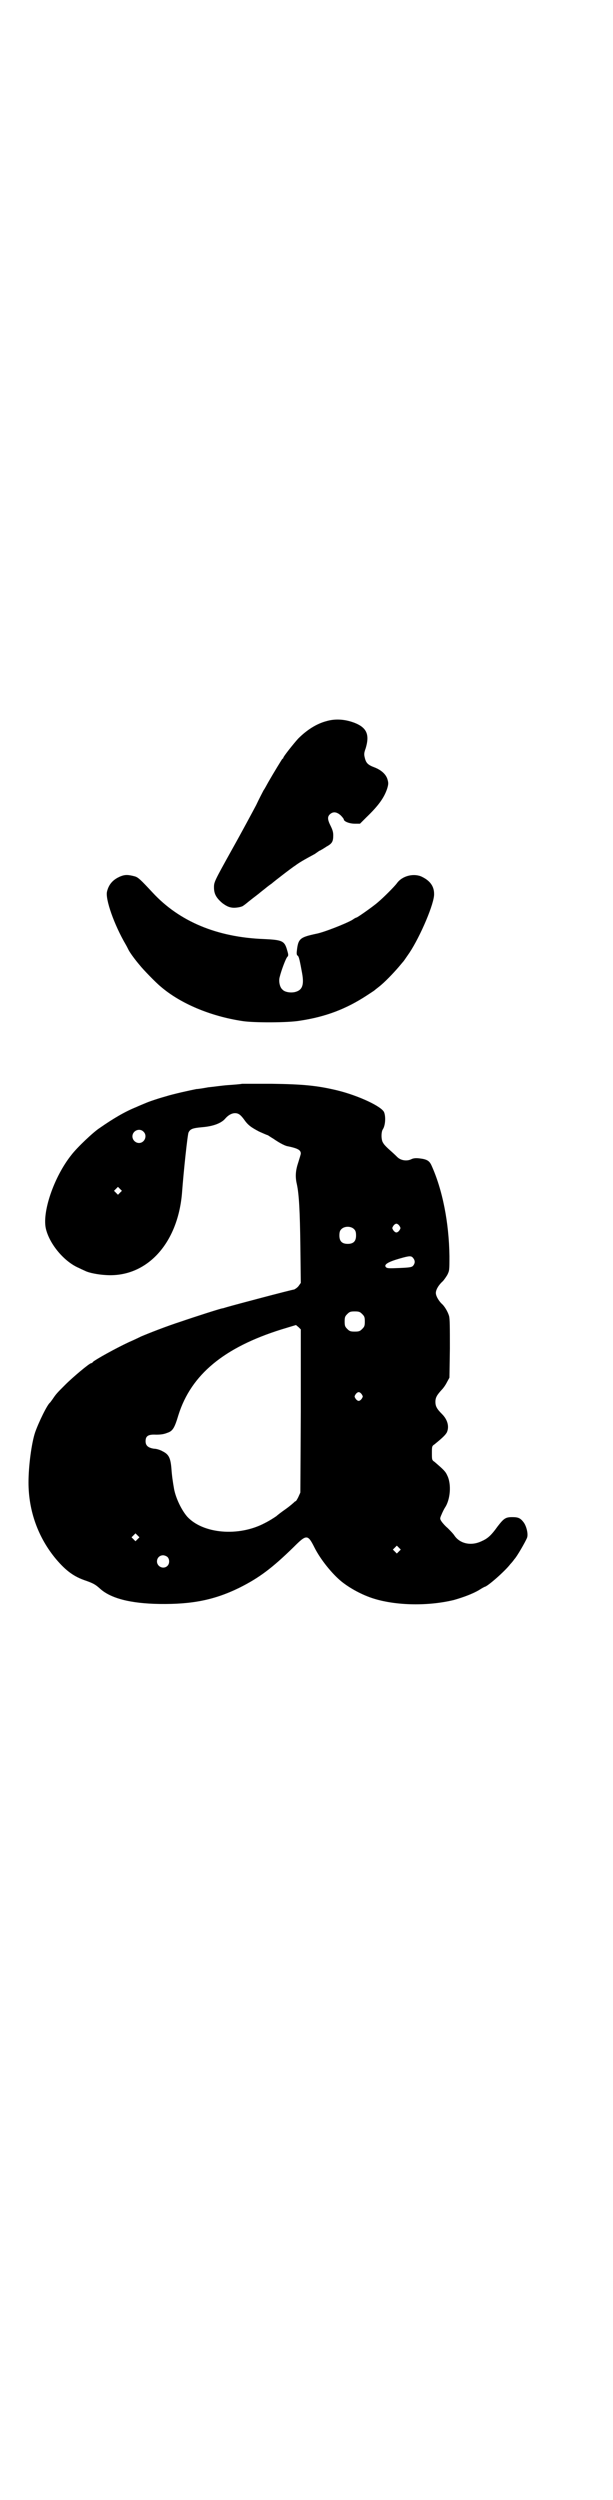 <?xml version="1.0" standalone="no"?>
<!DOCTYPE svg PUBLIC "-//W3C//DTD SVG 20010904//EN"
 "http://www.w3.org/TR/2001/REC-SVG-20010904/DTD/svg10.dtd">
<svg version="1.0" xmlns="http://www.w3.org/2000/svg"
 width="699pt" height="2850pt" viewBox="0 0 699 2850"
 preserveAspectRatio="xMidYMid meet">
<g transform="translate(0,2850) scale(0.5,-0.5)"
fill="#000000" stroke="none">
<path d="M745 4056 c-23 -6 -45 -20 -65 -40 -10 -11 -34 -41 -34 -44 0 -1 -1
-2 -2 -2 -1 -1 -20 -32 -32 -53 -4 -7 -8 -15 -11 -19 -2 -4 -10 -19 -17 -34
-8 -15 -32 -60 -55 -101 -40 -72 -41 -74 -41 -86 0 -15 5 -24 19 -36 8 -6 14
-9 20 -10 9 -2 26 1 29 5 1 0 9 7 18 14 9 7 17 13 18 14 1 1 5 4 10 8 11 9 14
11 17 13 8 7 47 37 55 42 8 6 18 12 44 26 3 2 7 5 10 7 3 1 11 6 17 10 13 7
15 12 15 26 0 7 -2 13 -6 21 -7 14 -8 21 -1 27 7 6 15 5 24 -3 4 -4 7 -8 7 -9
0 -5 13 -10 25 -10 l12 0 15 15 c27 26 40 44 47 65 3 10 3 13 1 20 -3 12 -14
22 -29 28 -16 6 -20 10 -23 22 -2 8 -2 11 2 22 9 30 3 46 -23 57 -22 9 -45 11
-66 5z"/>
<path d="M275 3702 c-17 -7 -27 -18 -31 -35 -4 -17 16 -75 43 -121 3 -5 6 -12
8 -15 3 -5 12 -18 24 -32 7 -9 36 -39 47 -48 45 -39 114 -68 187 -79 25 -4
105 -4 132 1 59 9 105 27 151 57 9 6 17 11 18 12 1 1 5 4 10 8 13 10 33 31 45
45 6 7 10 12 11 13 1 1 7 10 14 20 25 38 57 113 56 134 0 18 -10 31 -30 40
-18 7 -43 1 -55 -16 -6 -8 -31 -33 -43 -43 -10 -9 -47 -35 -49 -35 -1 0 -5 -2
-9 -5 -13 -8 -66 -29 -83 -32 -37 -8 -41 -11 -44 -39 -1 -7 0 -10 2 -11 3 -2
5 -13 10 -40 5 -28 0 -39 -17 -43 -10 -2 -23 0 -28 6 -6 5 -9 19 -6 29 4 16
14 42 17 45 3 3 3 5 0 15 -6 22 -11 24 -53 26 -107 4 -193 40 -254 106 -27 29
-33 35 -41 37 -15 4 -22 4 -32 0z"/>
<path d="M552 3229 c-4 -1 -18 -2 -32 -3 -14 -1 -34 -4 -45 -5 -11 -2 -23 -4
-27 -4 -15 -3 -52 -11 -71 -17 -11 -3 -23 -7 -26 -8 -3 -1 -12 -4 -19 -7 -7
-3 -17 -7 -21 -9 -25 -10 -51 -25 -84 -48 -14 -9 -51 -44 -64 -61 -40 -50 -68
-132 -58 -170 9 -35 42 -74 75 -88 6 -3 13 -6 15 -7 8 -4 28 -8 45 -9 93 -7
165 70 175 186 4 54 13 136 15 139 4 8 9 10 31 12 25 2 44 9 53 20 7 8 15 12
22 12 8 0 13 -4 21 -15 9 -13 17 -18 34 -27 9 -4 18 -8 19 -8 1 0 6 -4 13 -8
13 -9 24 -15 31 -17 25 -5 32 -9 32 -17 0 -2 -3 -11 -6 -21 -6 -18 -7 -32 -3
-49 5 -23 7 -62 8 -140 l1 -85 -5 -7 c-3 -4 -8 -7 -10 -8 -8 -1 -136 -35 -153
-40 -4 -1 -9 -3 -11 -3 -6 -1 -65 -20 -94 -30 -34 -11 -72 -26 -91 -34 -8 -4
-21 -10 -28 -13 -30 -14 -75 -39 -82 -45 -1 -2 -3 -3 -4 -3 -4 0 -42 -32 -59
-49 -19 -19 -21 -21 -29 -33 -3 -4 -5 -7 -6 -8 -6 -4 -26 -45 -34 -68 -8 -24
-15 -76 -15 -114 0 -65 22 -126 63 -175 23 -27 41 -40 68 -49 17 -6 22 -9 32
-18 24 -22 69 -34 136 -35 74 -1 125 9 182 37 44 22 74 44 124 93 29 29 32 29
47 -1 14 -28 41 -61 62 -78 20 -16 48 -31 74 -39 52 -16 124 -17 182 -3 21 6
43 14 58 23 6 4 12 7 12 7 6 0 47 36 59 52 3 3 7 8 9 11 6 6 26 41 29 49 3 8
-1 25 -7 34 -8 11 -13 13 -27 13 -15 0 -19 -3 -33 -21 -15 -21 -23 -28 -37
-34 -23 -11 -48 -6 -61 12 -3 5 -11 13 -16 18 -6 5 -12 12 -14 15 -4 6 -4 7 0
16 2 5 6 13 8 16 12 18 15 53 5 73 -4 9 -8 13 -29 31 -6 4 -6 5 -6 20 0 15 0
16 6 20 21 17 25 22 28 27 6 13 2 29 -11 42 -12 12 -15 18 -15 28 0 10 4 16
15 28 3 3 8 10 11 16 l6 11 1 66 c0 48 0 69 -2 75 -3 10 -10 21 -15 26 -8 7
-15 19 -15 26 0 8 7 19 16 27 2 2 7 9 10 14 5 10 5 11 5 43 -1 77 -16 152 -41
207 -5 11 -11 14 -28 16 -9 1 -14 0 -18 -2 -10 -5 -24 -3 -32 5 -1 1 -7 7 -15
14 -8 7 -16 15 -17 18 -5 6 -5 25 -1 31 6 9 7 29 3 39 -5 13 -58 38 -107 50
-46 11 -78 14 -149 15 -34 0 -64 0 -68 0z m-225 -109 c10 -9 3 -26 -10 -26 -8
0 -15 7 -15 15 0 13 16 20 25 11z m-53 -139 l-5 -5 -4 4 -5 5 4 4 5 5 4 -4 5
-5 -4 -4z m637 -76 c3 -5 3 -5 0 -10 -2 -3 -5 -5 -7 -5 -2 0 -5 2 -7 5 -3 5
-3 5 0 10 2 3 5 5 7 5 2 0 5 -2 7 -5z m-103 -8 c3 -3 4 -7 4 -14 0 -13 -6 -19
-19 -19 -13 0 -19 6 -19 19 0 7 1 11 4 14 7 8 23 8 30 0z m134 -65 c5 -6 5
-12 0 -18 -3 -3 -6 -4 -31 -5 -24 -1 -28 -1 -31 2 -5 6 5 12 33 20 21 6 25 6
29 1z m-116 -128 c5 -5 6 -7 6 -17 0 -10 -1 -12 -6 -17 -5 -5 -7 -6 -17 -6
-10 0 -12 1 -17 6 -5 5 -6 7 -6 17 0 10 1 12 6 17 5 5 7 6 17 6 10 0 12 -1 17
-6z m-140 -221 l-1 -186 -5 -11 c-3 -6 -6 -10 -6 -9 0 1 -1 0 -2 -1 -2 -2 -11
-10 -21 -17 -10 -7 -19 -14 -21 -16 -6 -4 -15 -10 -27 -16 -59 -31 -140 -24
-176 15 -13 15 -26 42 -30 63 -3 17 -5 31 -6 46 -2 25 -6 33 -20 40 -5 3 -14
6 -20 6 -13 2 -19 7 -19 17 0 12 6 16 24 15 10 0 18 1 25 4 13 4 17 11 26 41
29 92 104 154 235 195 l33 10 6 -5 5 -5 0 -186z m139 38 c3 -5 3 -5 0 -10 -2
-3 -5 -5 -7 -5 -2 0 -5 2 -7 5 -3 5 -3 5 0 10 2 3 5 5 7 5 2 0 5 -2 7 -5z
m-511 -330 l-5 -5 -4 4 -5 5 4 4 5 5 4 -4 5 -5 -4 -4z m596 -28 l-5 -5 -4 4
-5 5 4 4 5 5 4 -4 5 -5 -4 -4z m-528 -13 c5 -5 5 -15 0 -20 -9 -9 -24 -2 -24
10 0 8 6 14 14 14 3 0 8 -2 10 -4z"/>
</g>
</svg>

